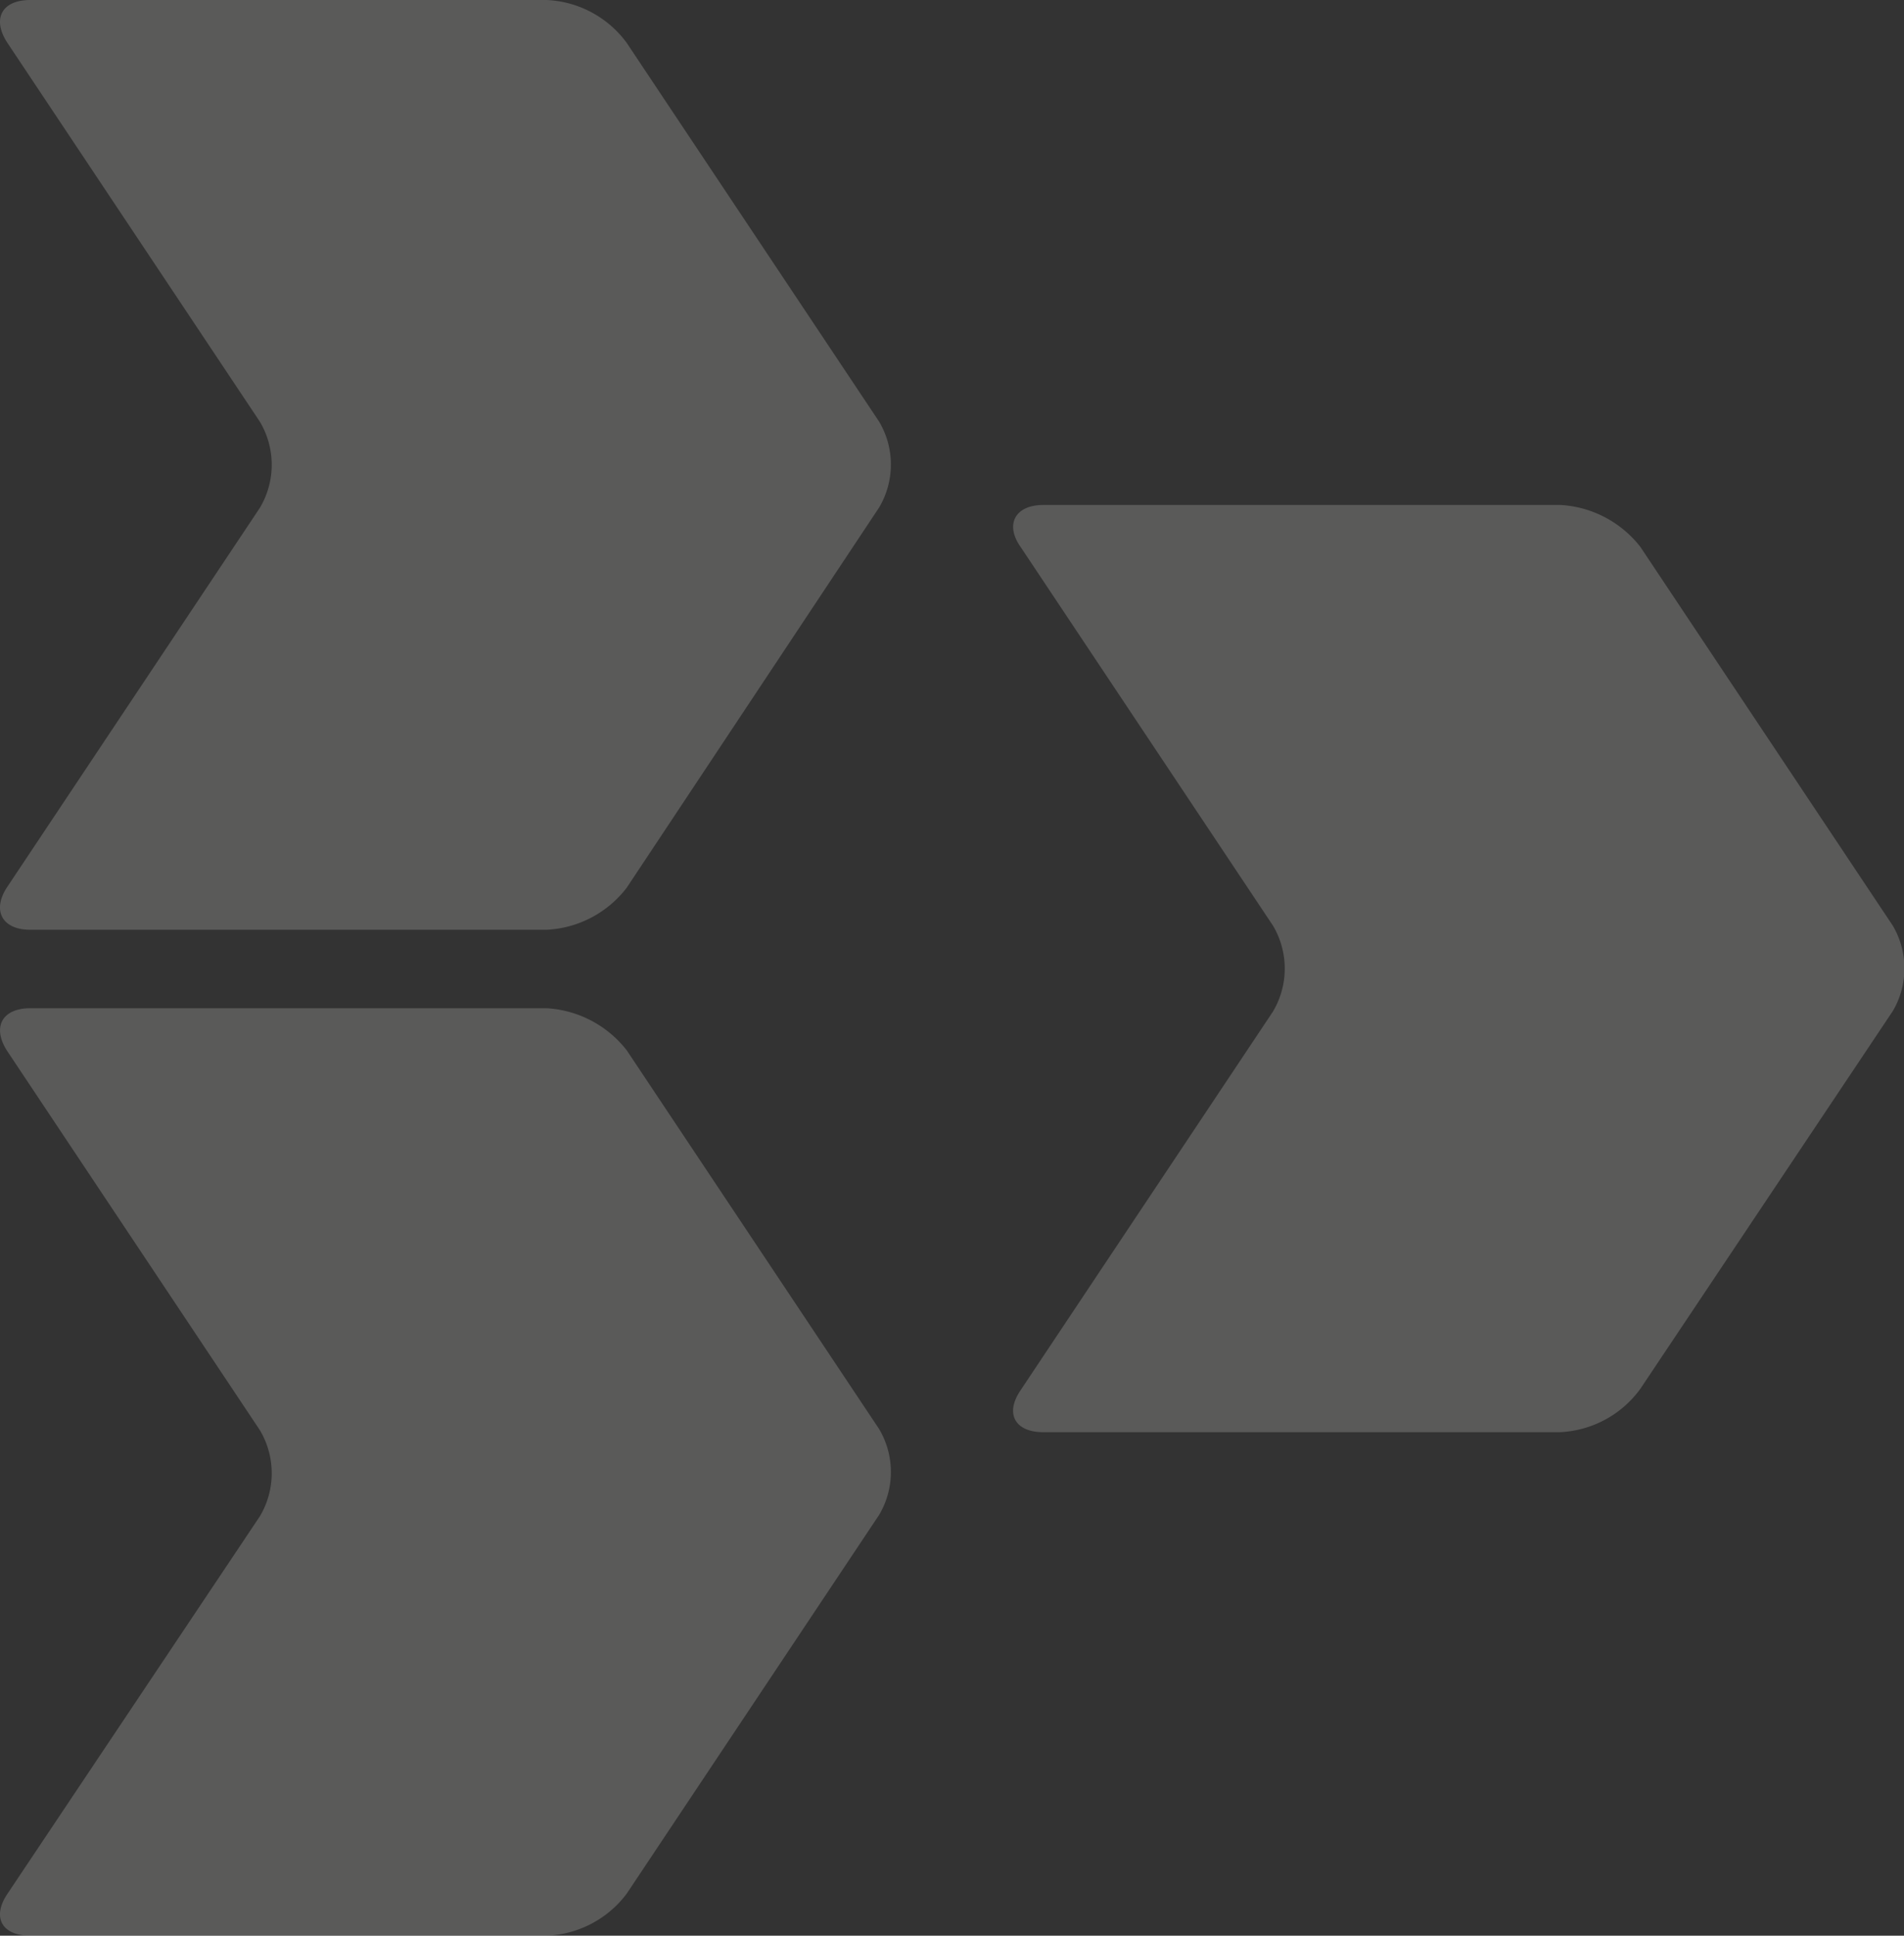 <svg id="Layer_1" data-name="Layer 1" xmlns="http://www.w3.org/2000/svg" viewBox="0 0 90.53 92"><rect x="0" y="0" width="90.53" height="92" fill="#333333" stroke="none"/><title>icon-sa</title><g id="SA_Icon" data-name="SA Icon" opacity="0.2"><path id="Path_5" data-name="Path 5" d="M41.8,24.12a4,4,0,0,0,0-4.08l-12-18A5,5,0,0,0,26,0H1.44C.08,0-.4.9.36,2.05l12,18a4,4,0,0,1,0,4.08l-12,18c-.76,1.12-.28,2.06,1.08,2.06H26a5.11,5.11,0,0,0,3.8-2Z" transform="translate(0)" fill="#f5f5f1"/><path id="Path_6" data-name="Path 6" d="M41.8,72a4,4,0,0,0,0-4.08l-12-18a5.21,5.21,0,0,0-3.8-2H1.44c-1.35,0-1.84.91-1.08,2.06l12,18a4,4,0,0,1,0,4.08L.36,90c-.76,1.12-.28,2,1.08,2H26a5,5,0,0,0,3.8-2Z" transform="translate(0)" fill="#f5f5f1"/><path id="Path_7" data-name="Path 7" d="M90,48.05A4,4,0,0,0,90,44L78,26a5.19,5.19,0,0,0-3.8-2H49.61c-1.35,0-1.84.93-1.08,2l12,18a4,4,0,0,1,0,4.07l-12,18c-.76,1.11-.28,2,1.08,2H74.15A5,5,0,0,0,78,66Z" transform="translate(0)" fill="#f5f5f1"/></g></svg>